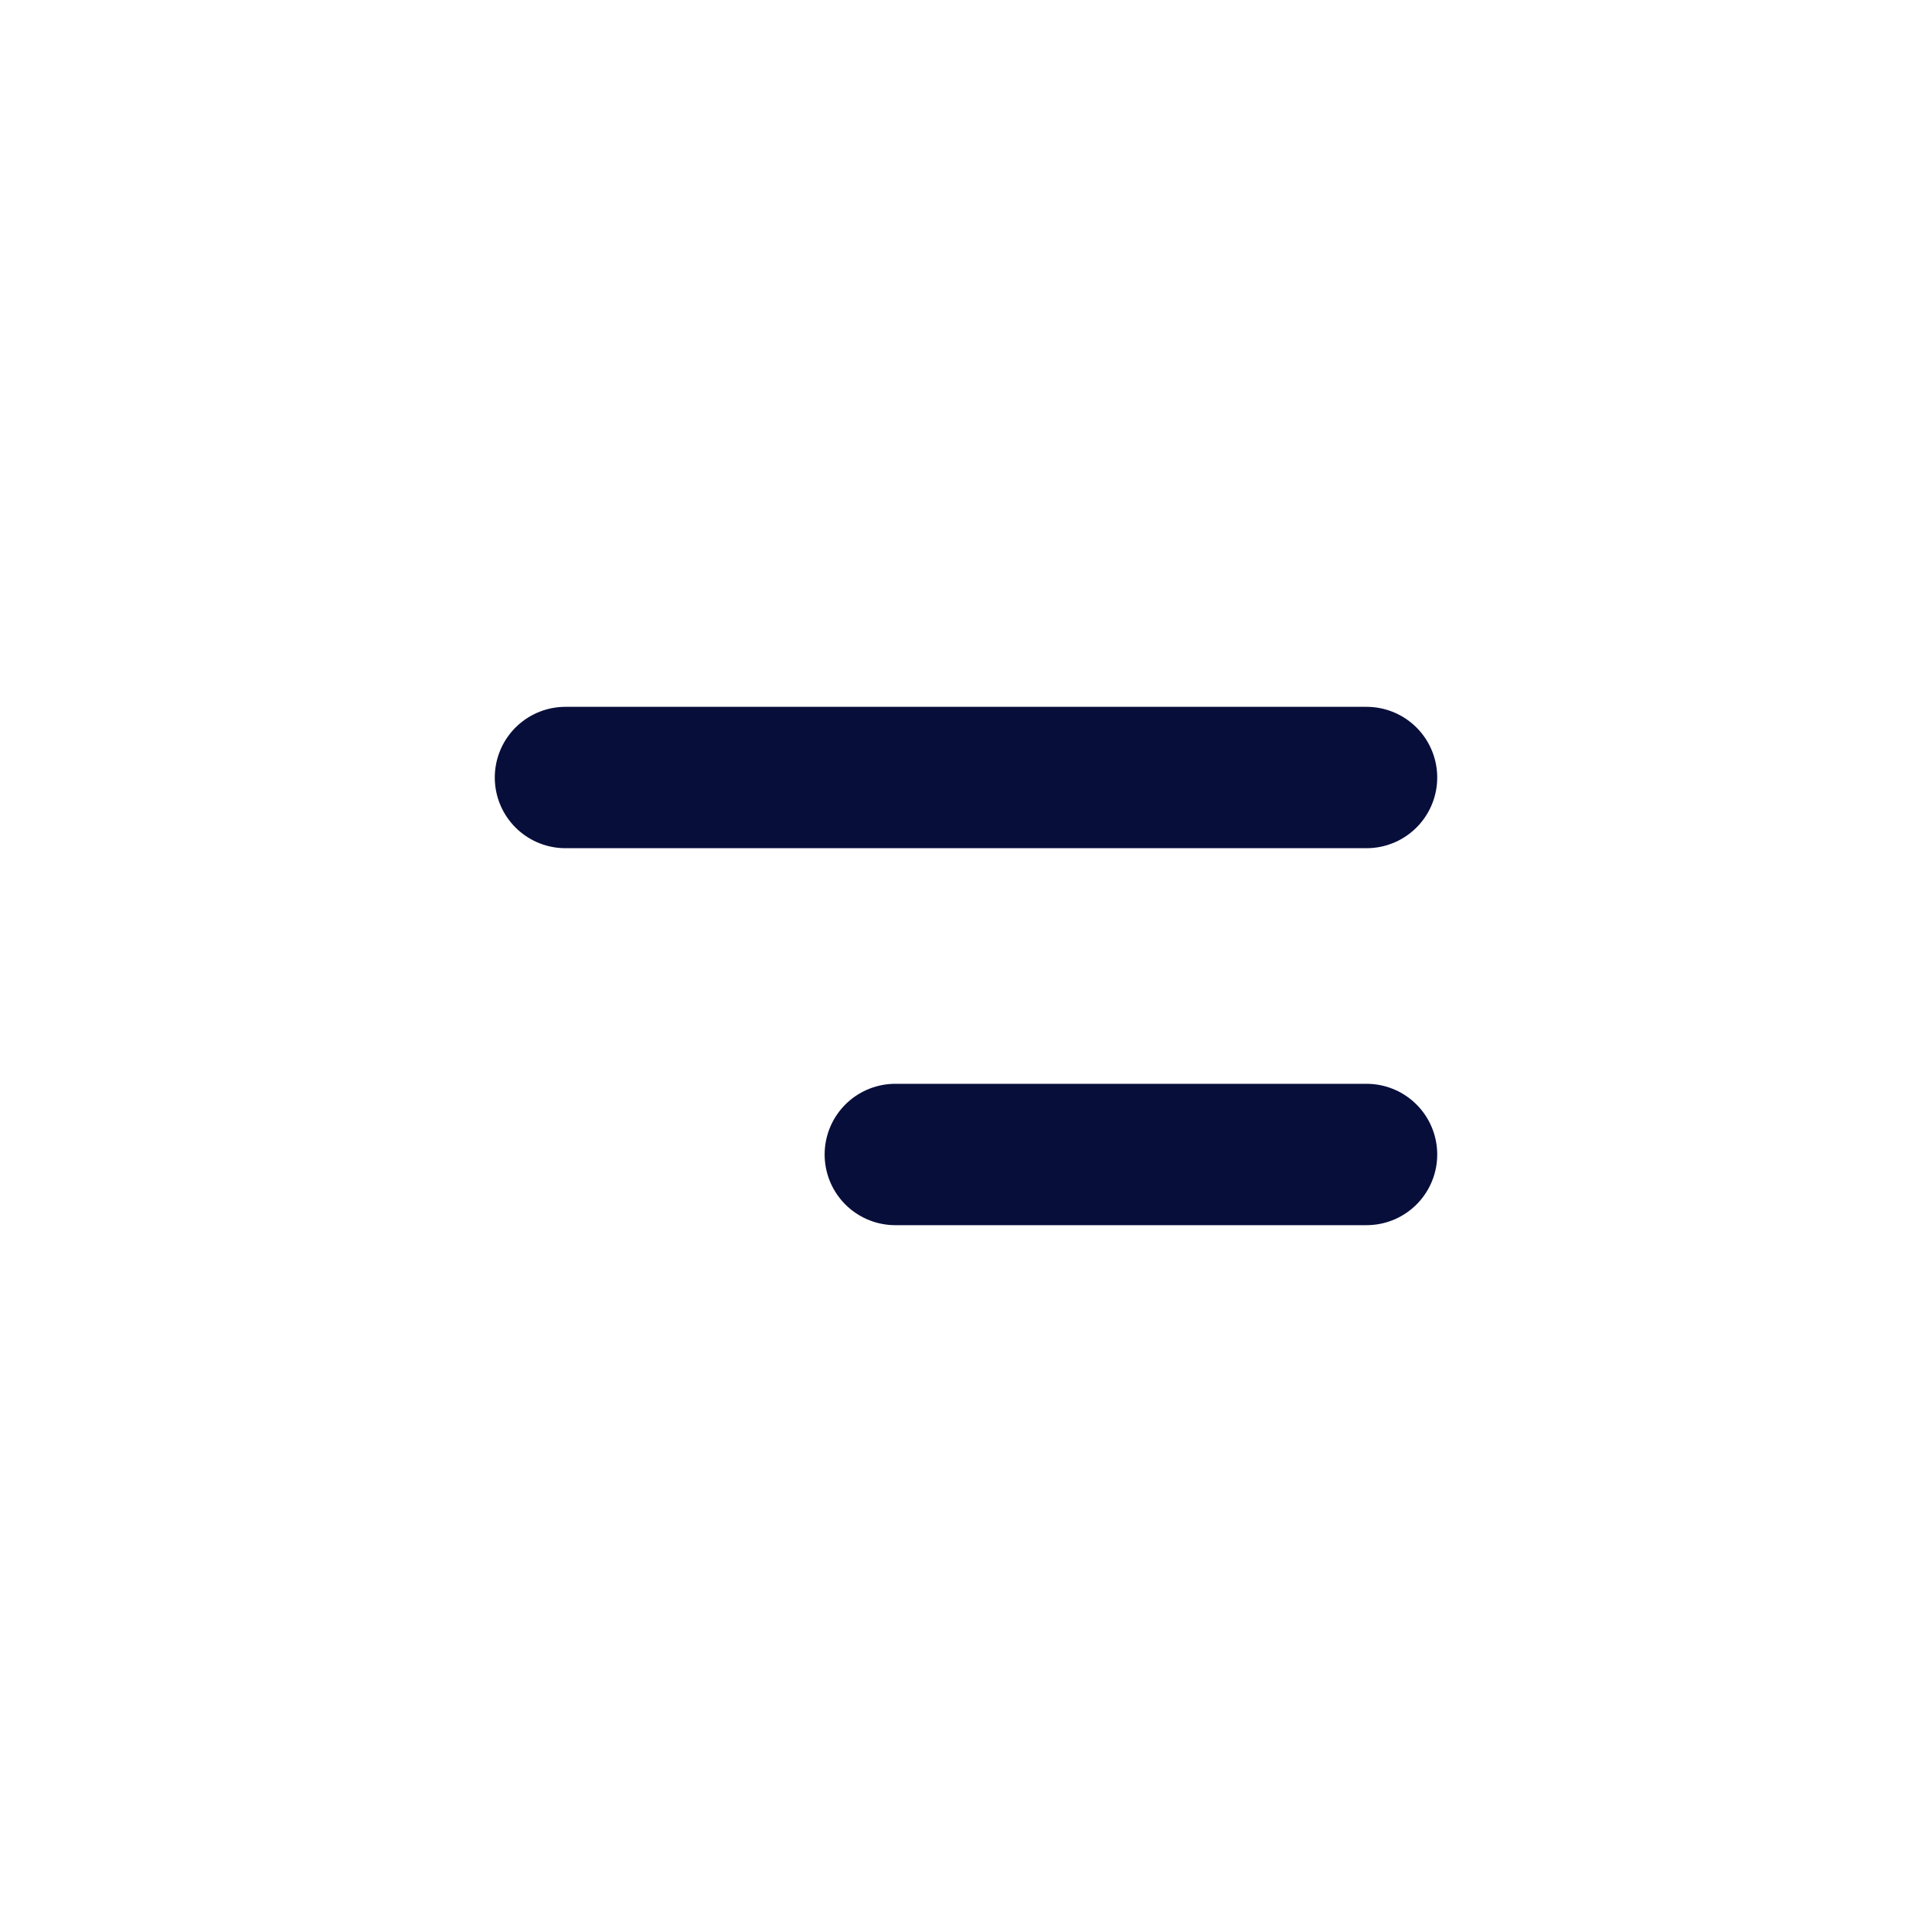 <svg width="41" height="41" viewBox="0 0 41 41" fill="none" xmlns="http://www.w3.org/2000/svg">
<path d="M29 24.5H19" stroke="#070E3A" stroke-width="3" stroke-linecap="round"/>
<path d="M29 16.5H12" stroke="#070E3A" stroke-width="3" stroke-linecap="round"/>
</svg>
